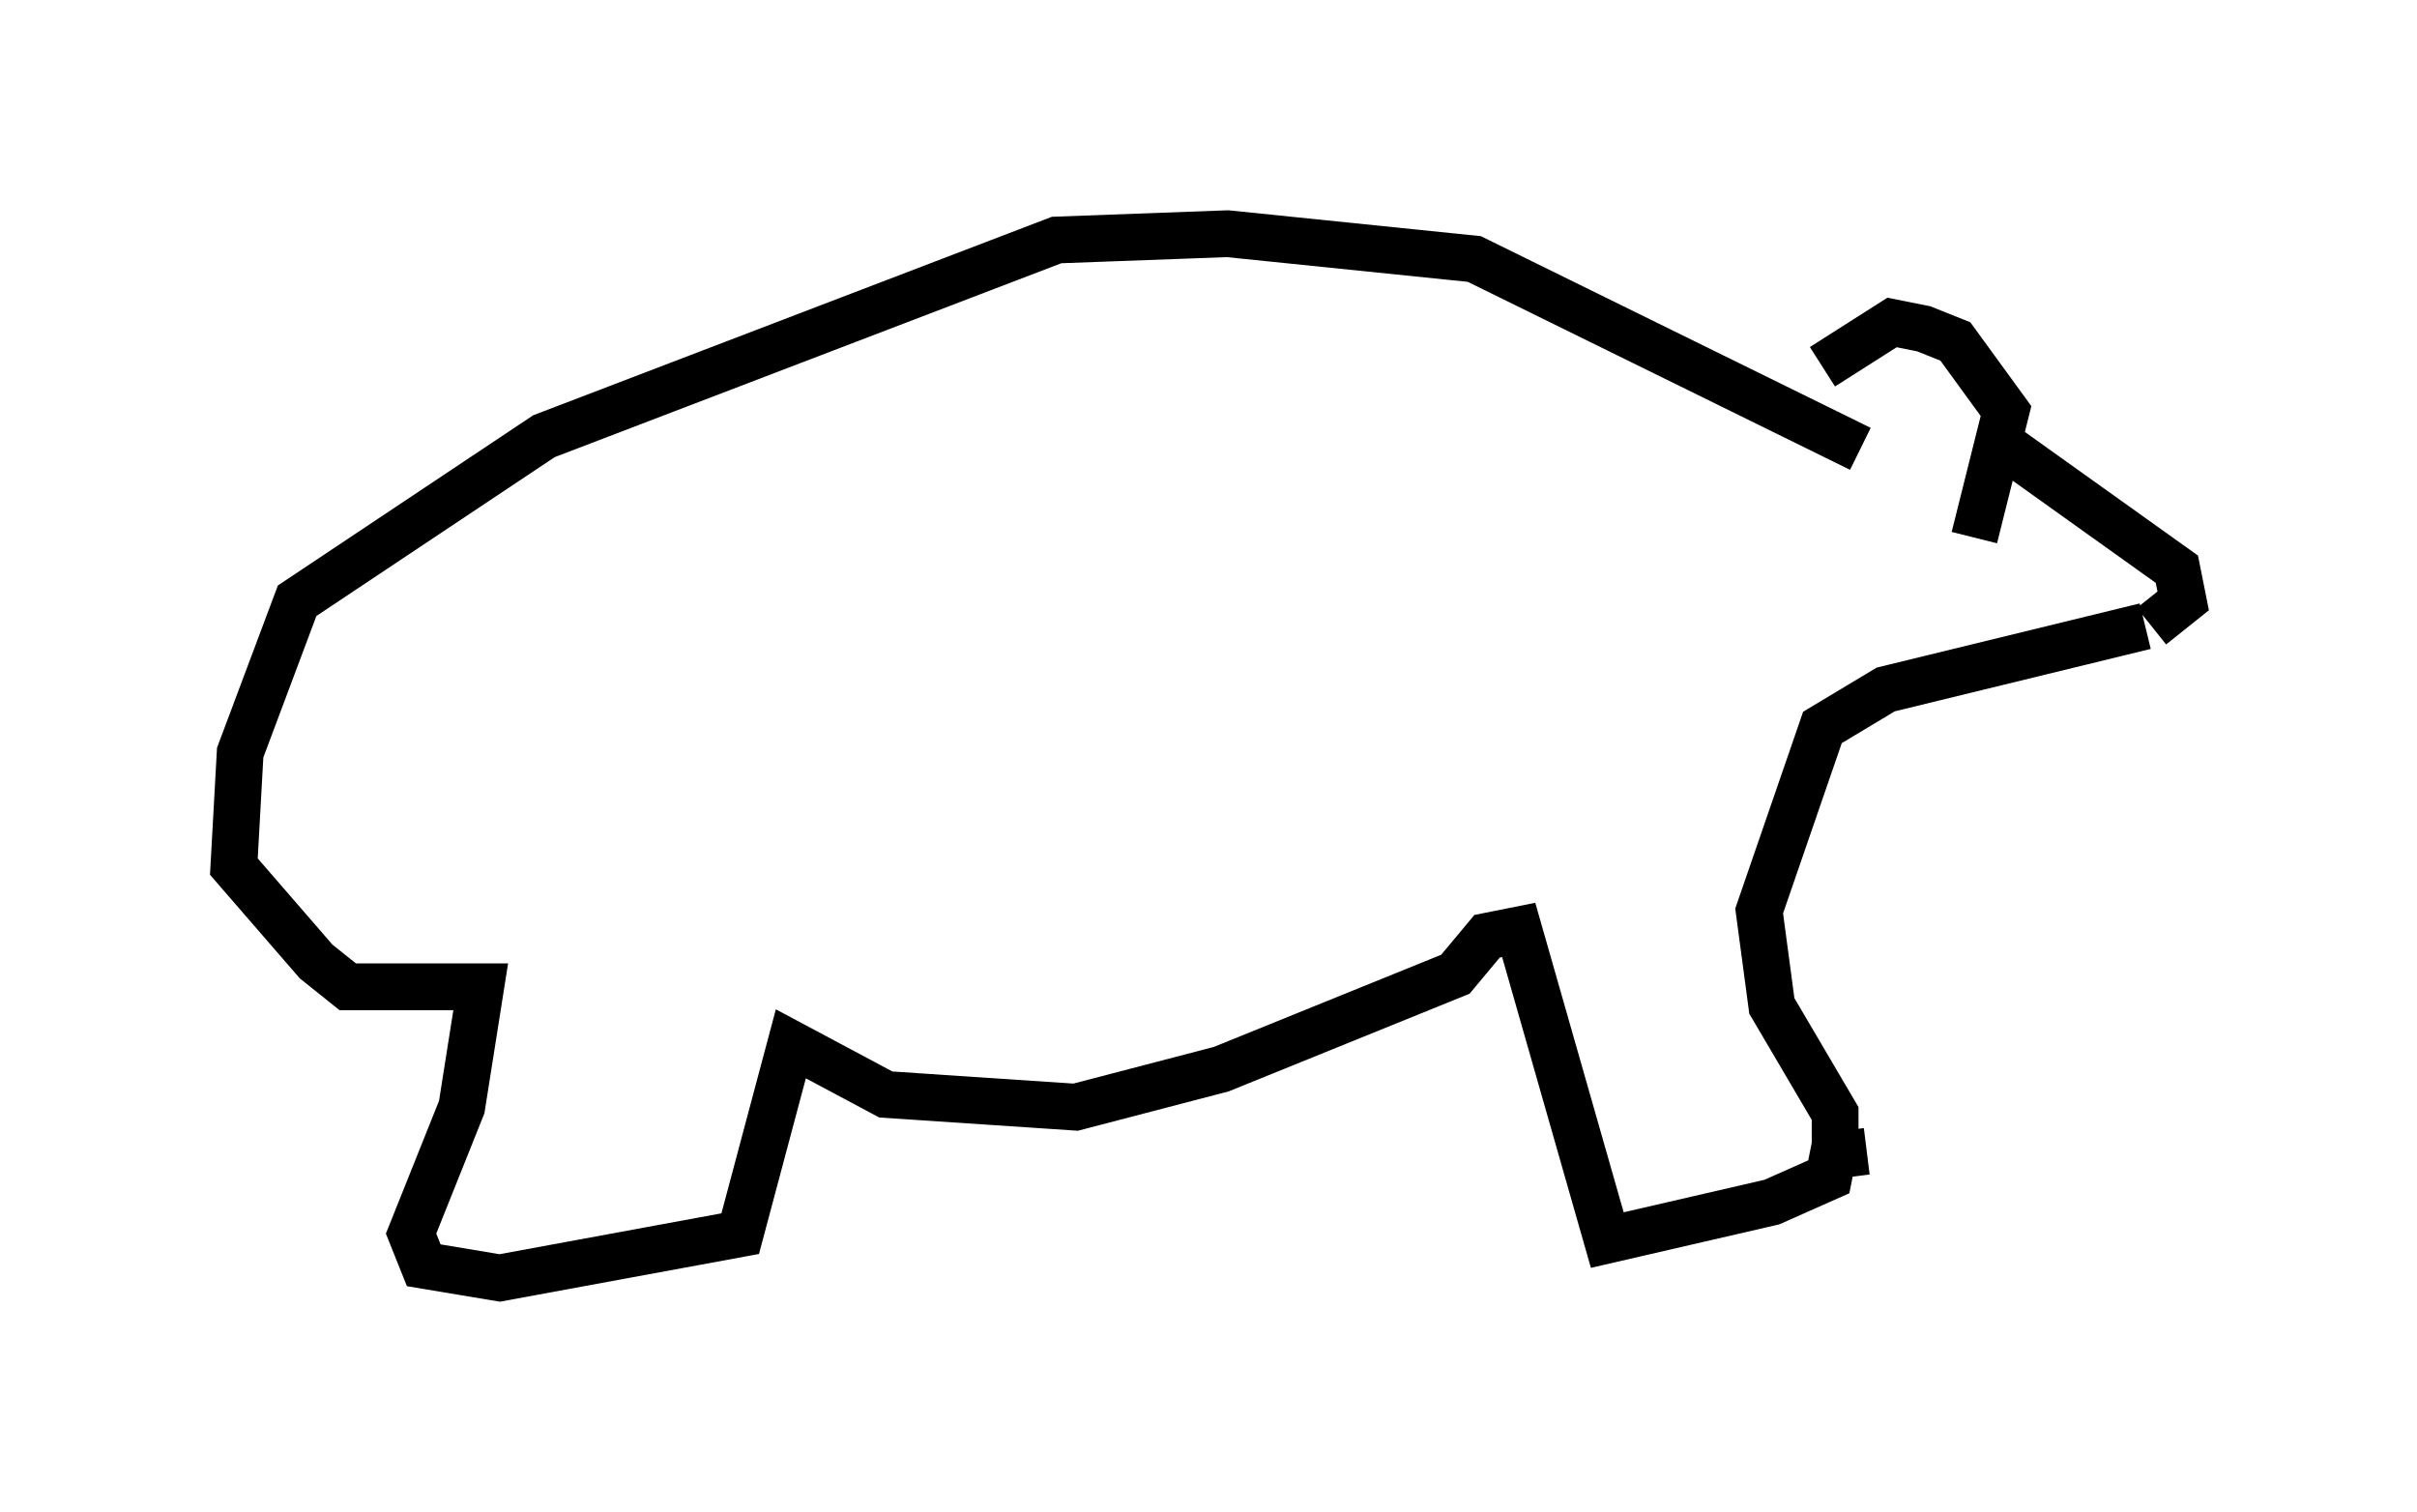 <?xml version="1.0" encoding="utf-8" ?>
<svg baseProfile="full" height="32.327" version="1.1" width="51.677" xmlns="http://www.w3.org/2000/svg" xmlns:ev="http://www.w3.org/2001/xml-events" xmlns:xlink="http://www.w3.org/1999/xlink"><defs /><rect fill="white" height="32.327" width="51.677" x="0" y="0" /><path d="M38.153, 10.413 m0.812, -2.571 l1.488, -0.947 0.677, 0.135 l0.677, 0.271 1.083, 1.488 l-0.677, 2.706 m0.541, -2.03 l3.789, 2.706 0.135, 0.677 l-0.677, 0.541 m-0.135, 0.0 l-5.548, 1.353 -1.353, 0.812 l-1.353, 3.924 0.271, 2.03 l1.353, 2.3 0.0, 0.677 l-0.135, 0.677 -1.218, 0.541 l-3.518, 0.812 -1.894, -6.631 l-0.677, 0.135 -0.677, 0.812 l-5.007, 2.03 -3.112, 0.812 l-4.059, -0.271 -2.03, -1.083 l-1.083, 4.059 -5.142, 0.947 l-1.624, -0.271 -0.271, -0.677 l1.083, -2.706 0.406, -2.571 l-2.842, 0.0 -0.677, -0.541 l-1.759, -2.03 0.135, -2.436 l1.218, -3.248 5.277, -3.518 l10.961, -4.195 3.654, -0.135 l5.277, 0.541 8.254, 4.059 m-0.947, 15.155 l1.083, -0.135 " fill="none" stroke="black" stroke-width="1" /></svg>